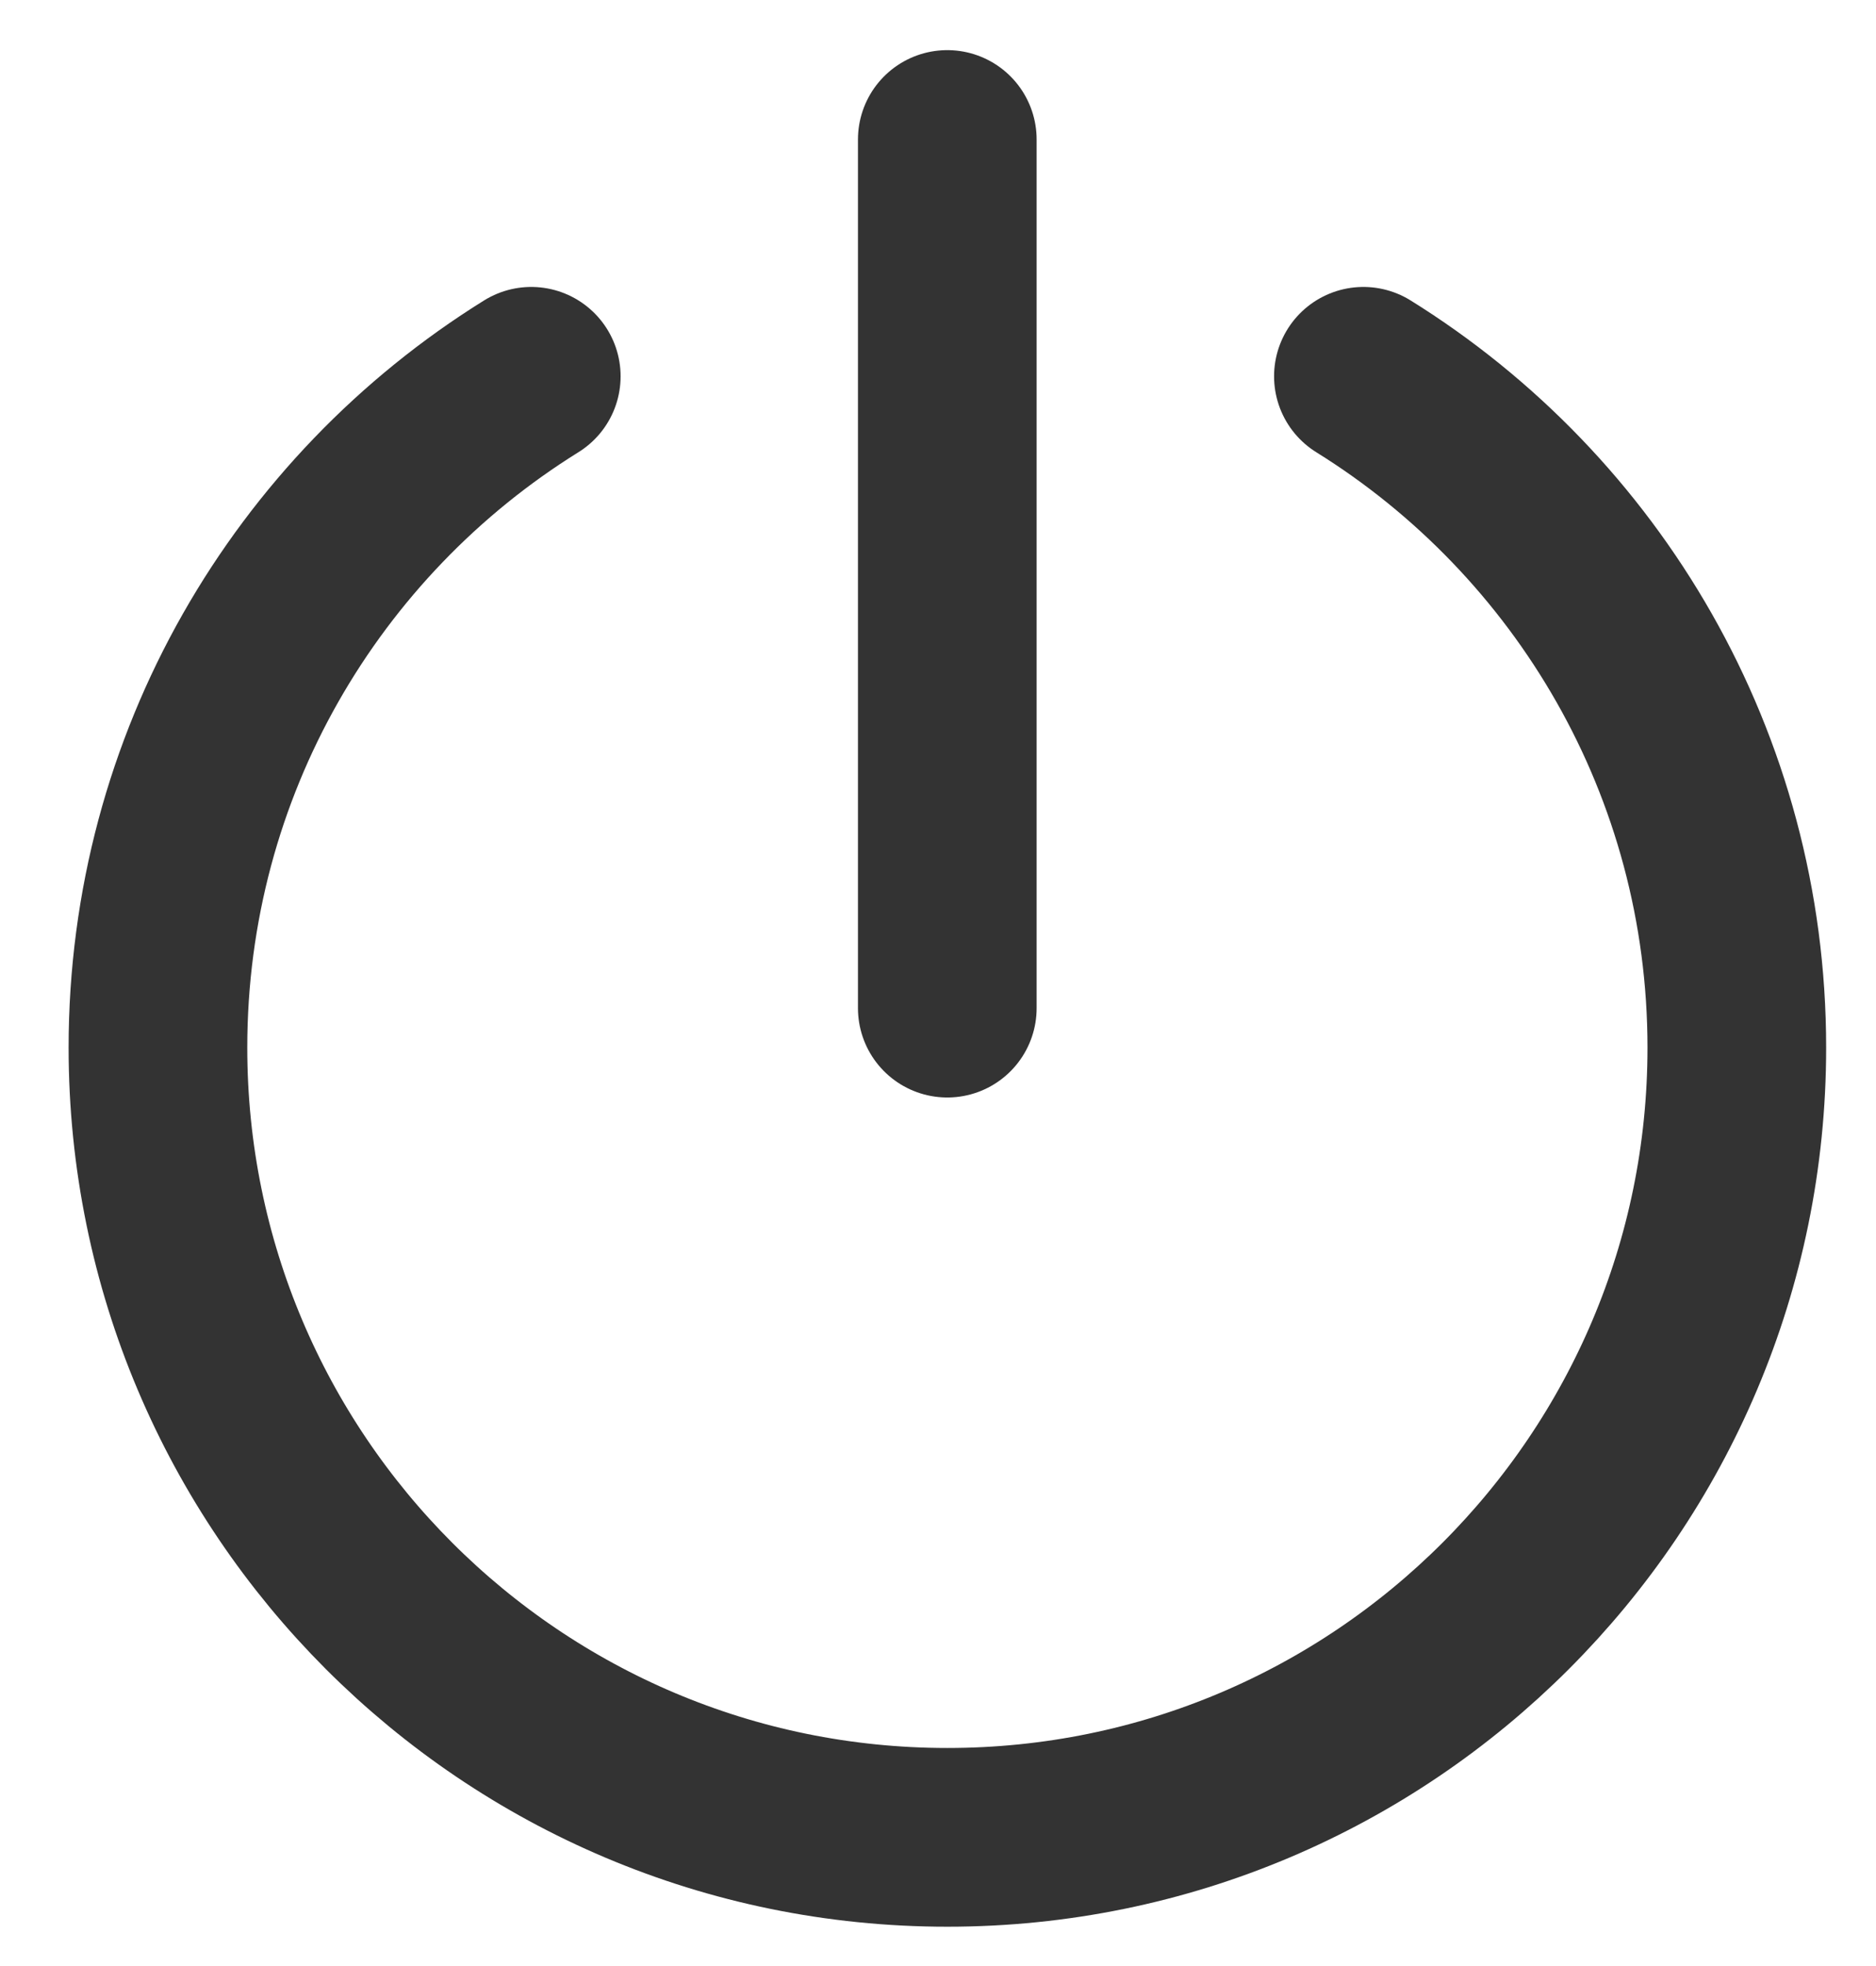 <svg xmlns="http://www.w3.org/2000/svg" width="21" height="22" viewBox="0 0 21 22" fill="none">
<path d="M5.947 4.211C3.438 5.77 1.768 8.551 1.768 11.723C1.768 16.603 5.724 20.56 10.605 20.56C15.485 20.56 19.442 16.603 19.442 11.723C19.442 8.551 17.771 5.77 15.262 4.211" stroke="#333333" stroke-width="2" stroke-linecap="round"/>
<path d="M10.604 1.561V11.281" stroke="#333333" stroke-width="2" stroke-linecap="round"/>
</svg>